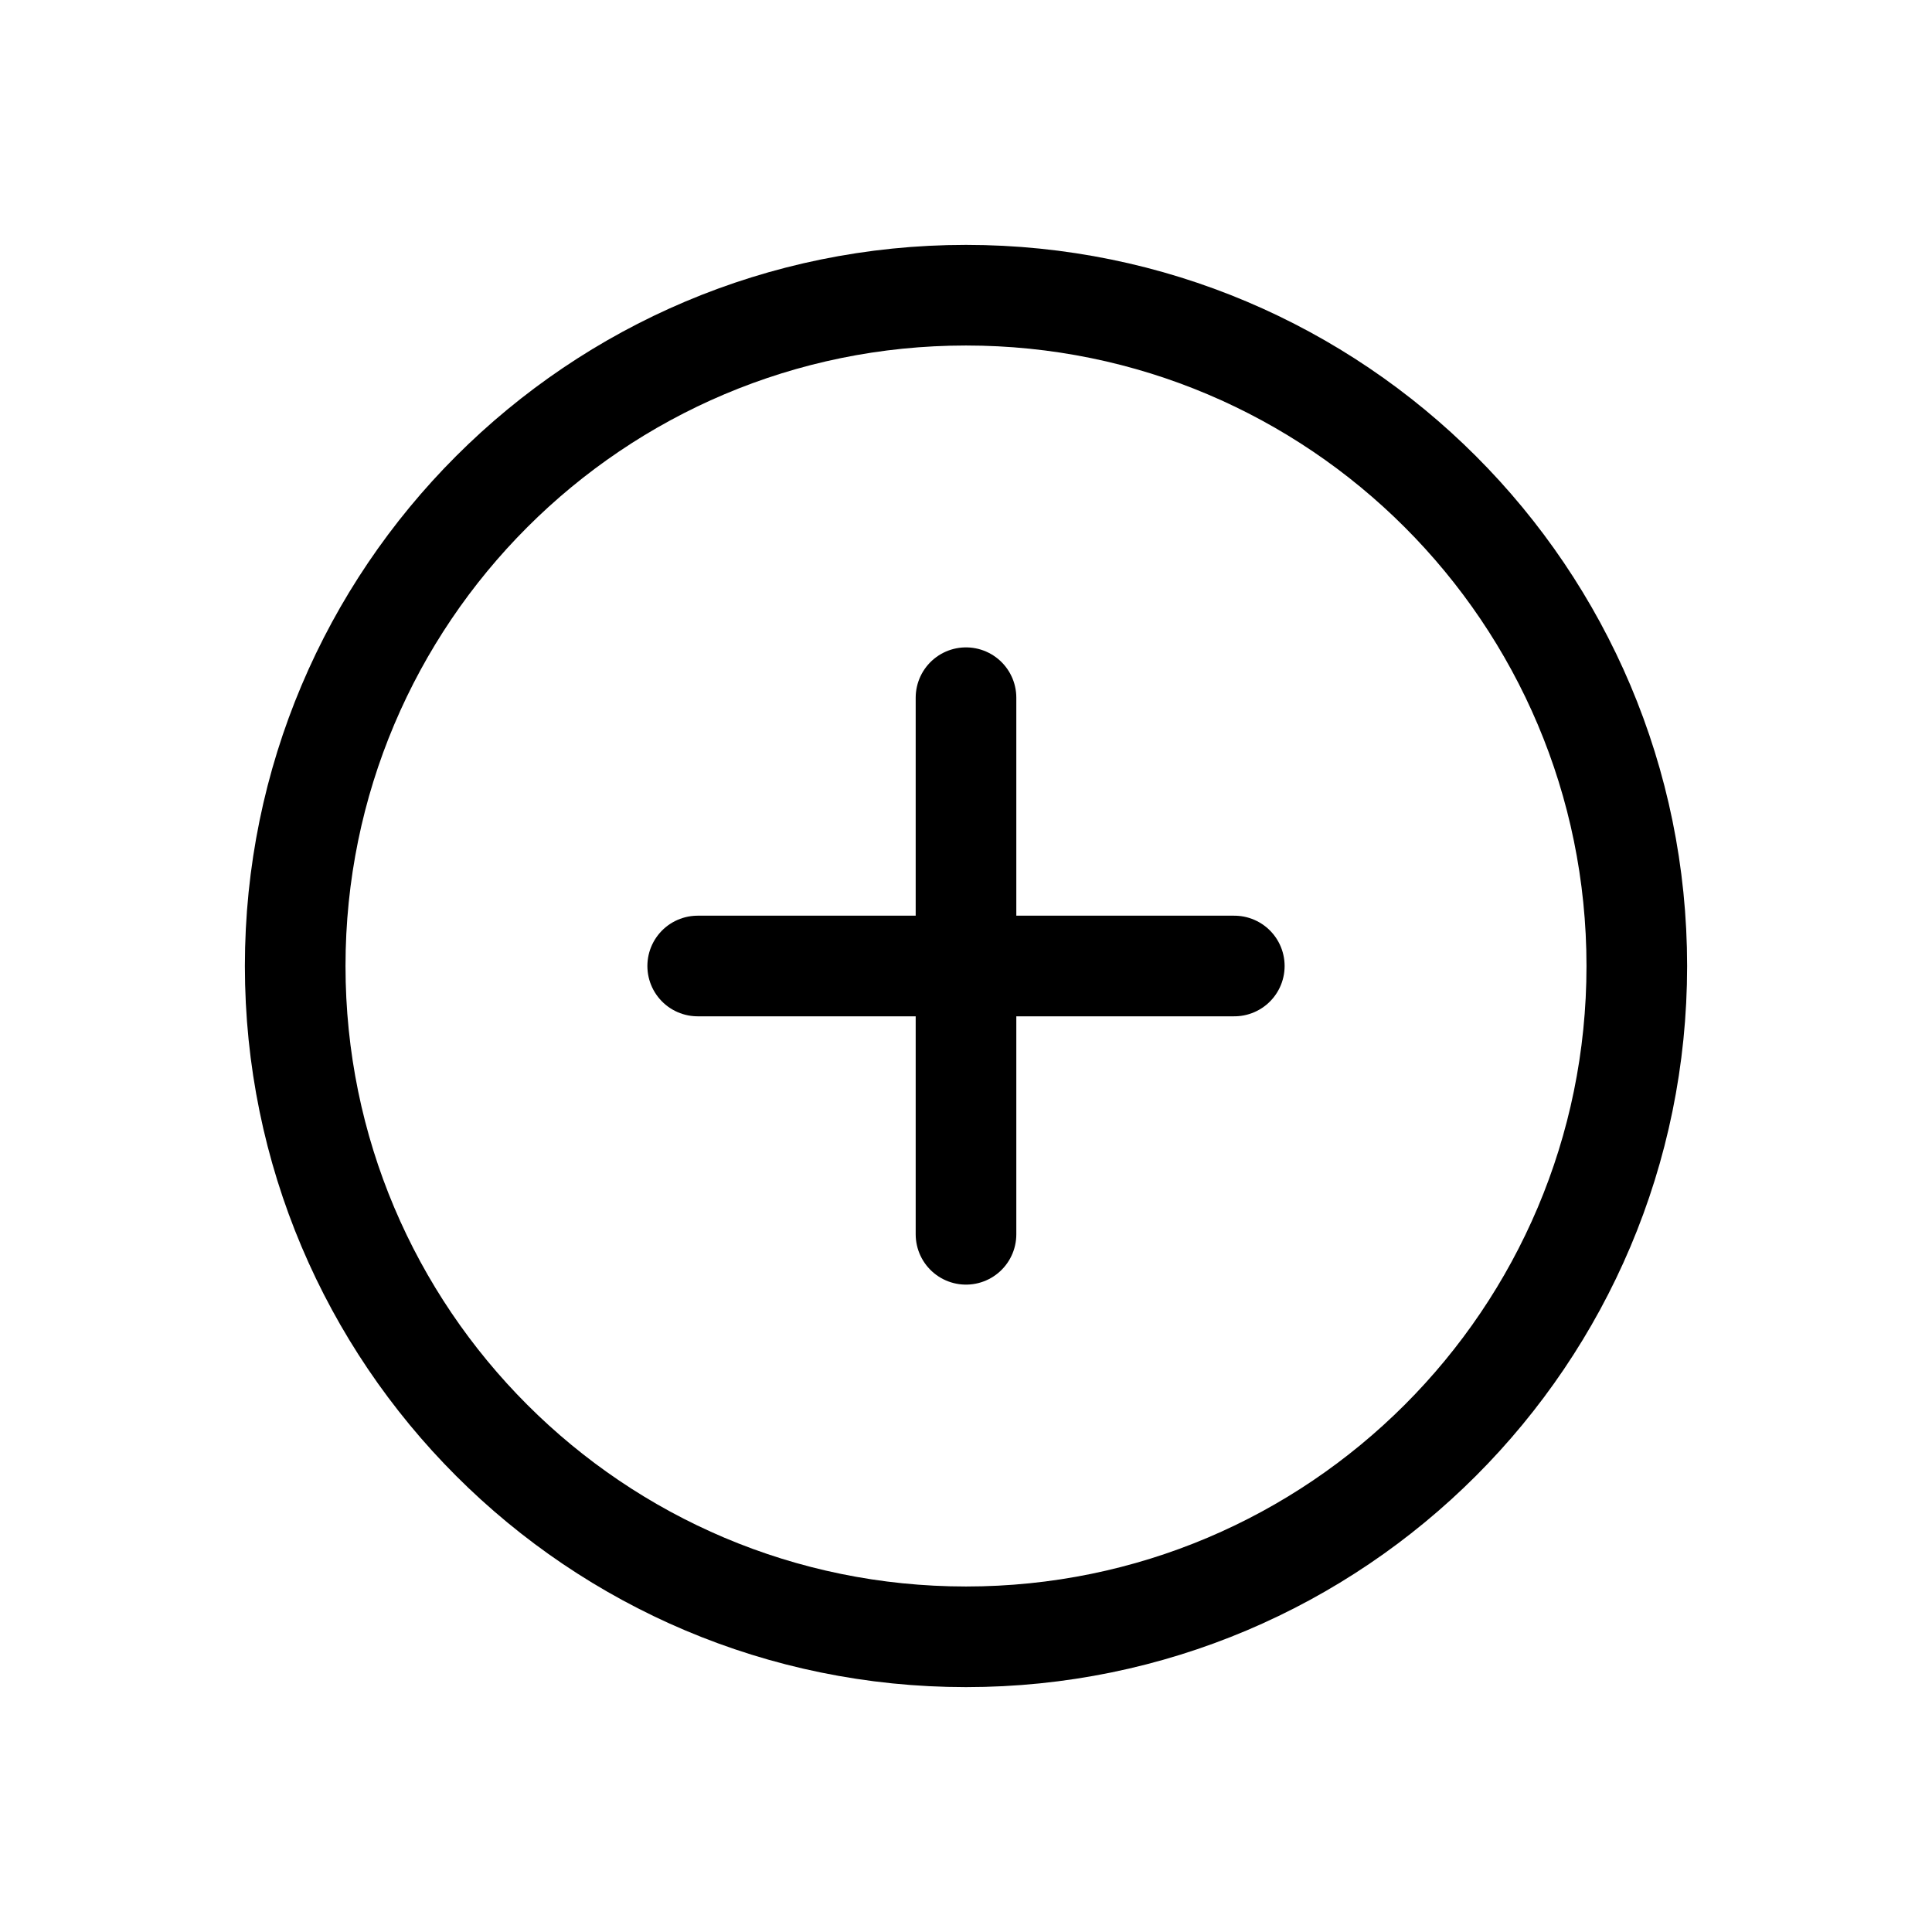 <svg width="24" height="24" viewBox="0 0 24 24" fill="none" xmlns="http://www.w3.org/2000/svg">
<path d="M12 20.333C16.602 20.333 20.333 16.602 20.333 12C20.333 7.398 16.602 3.667 12 3.667C7.398 3.667 3.667 7.398 3.667 12C3.667 16.602 7.398 20.333 12 20.333Z" stroke="black" stroke-width="1.25" stroke-linecap="round" stroke-linejoin="round"/>
<path d="M12 8.667V15.333" stroke="black" stroke-width="1.25" stroke-linecap="round" stroke-linejoin="round"/>
<path d="M8.667 12H15.333" stroke="black" stroke-width="1.25" stroke-linecap="round" stroke-linejoin="round"/>
</svg>
